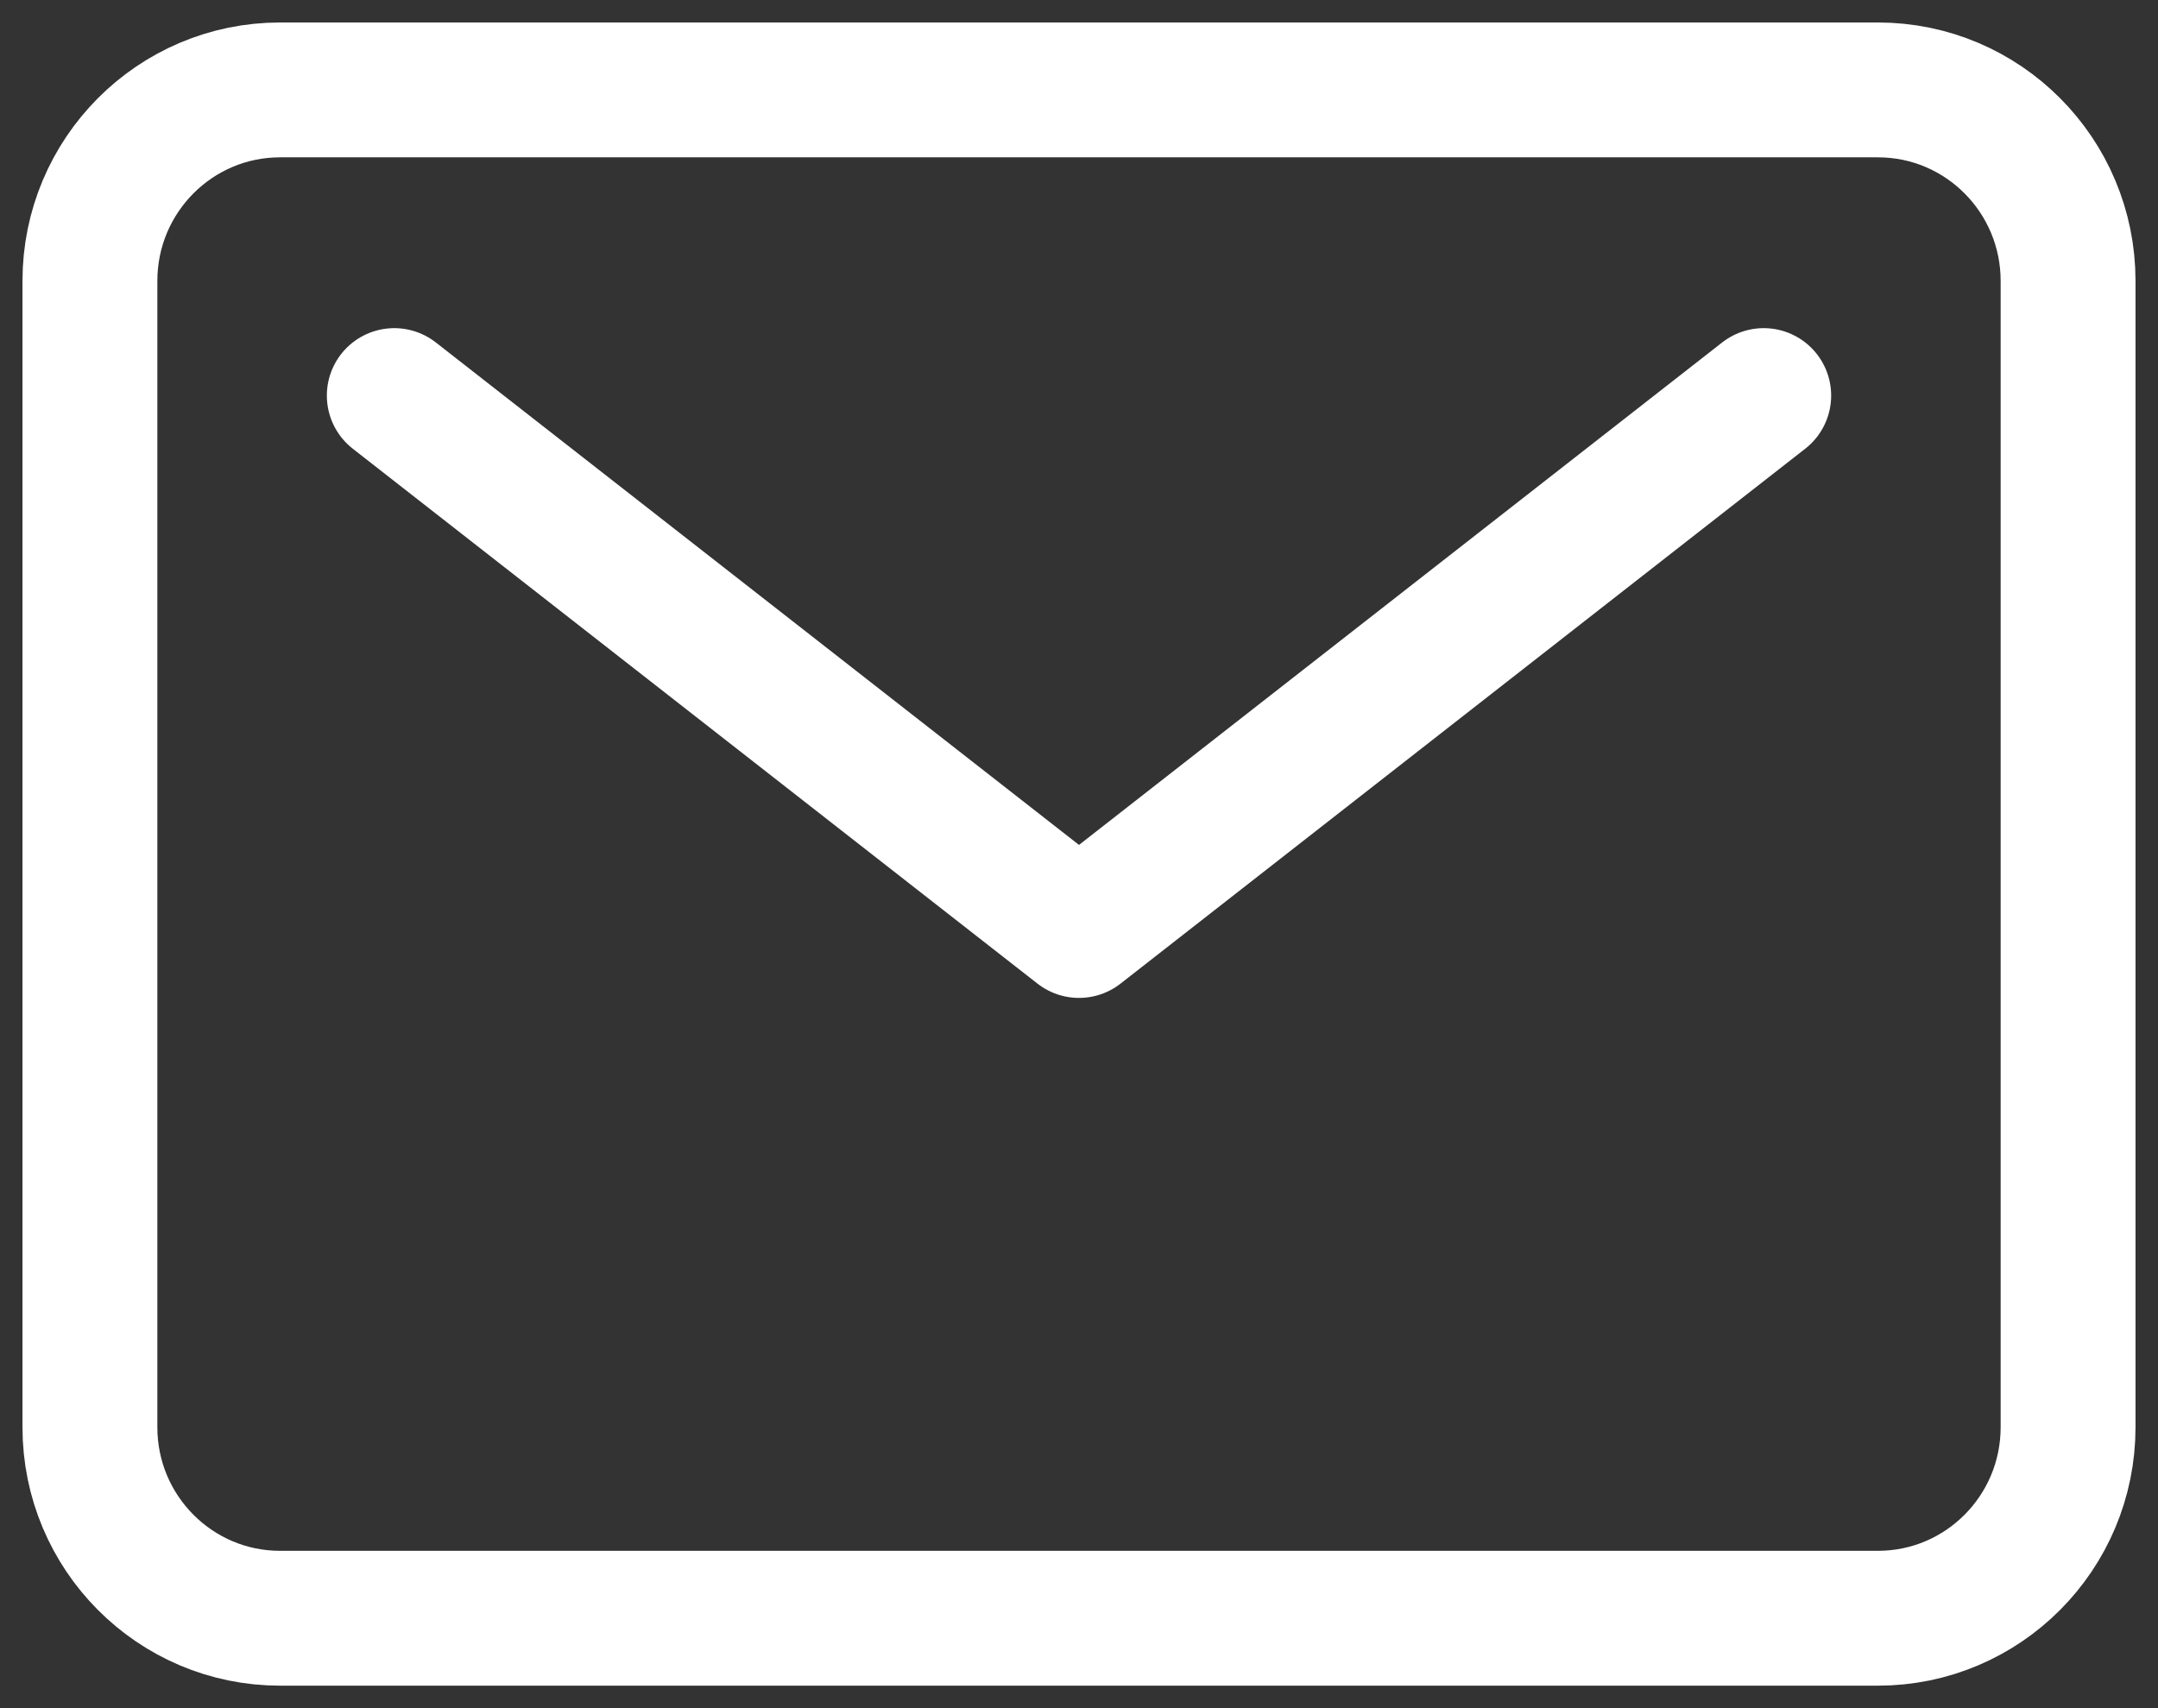 <svg width="24" height="19" viewBox="0 0 24 19" fill="none" xmlns="http://www.w3.org/2000/svg">
<rect x="0" y="0" width="24" height="19" fill="#333333" stroke="none"/>
<path d="M4.385 4.4L12 10.35L19.615 4.4M3.115 1H20.885C22.053 1 23 1.951 23 3.125V15.875C23 17.049 22.053 18 20.885 18H3.115C1.947 18 1 17.049 1 15.875V3.125C1 1.951 1.947 1 3.115 1Z" stroke="white" stroke-width="1.5" stroke-linecap="round" stroke-linejoin="round"/>
</svg>
